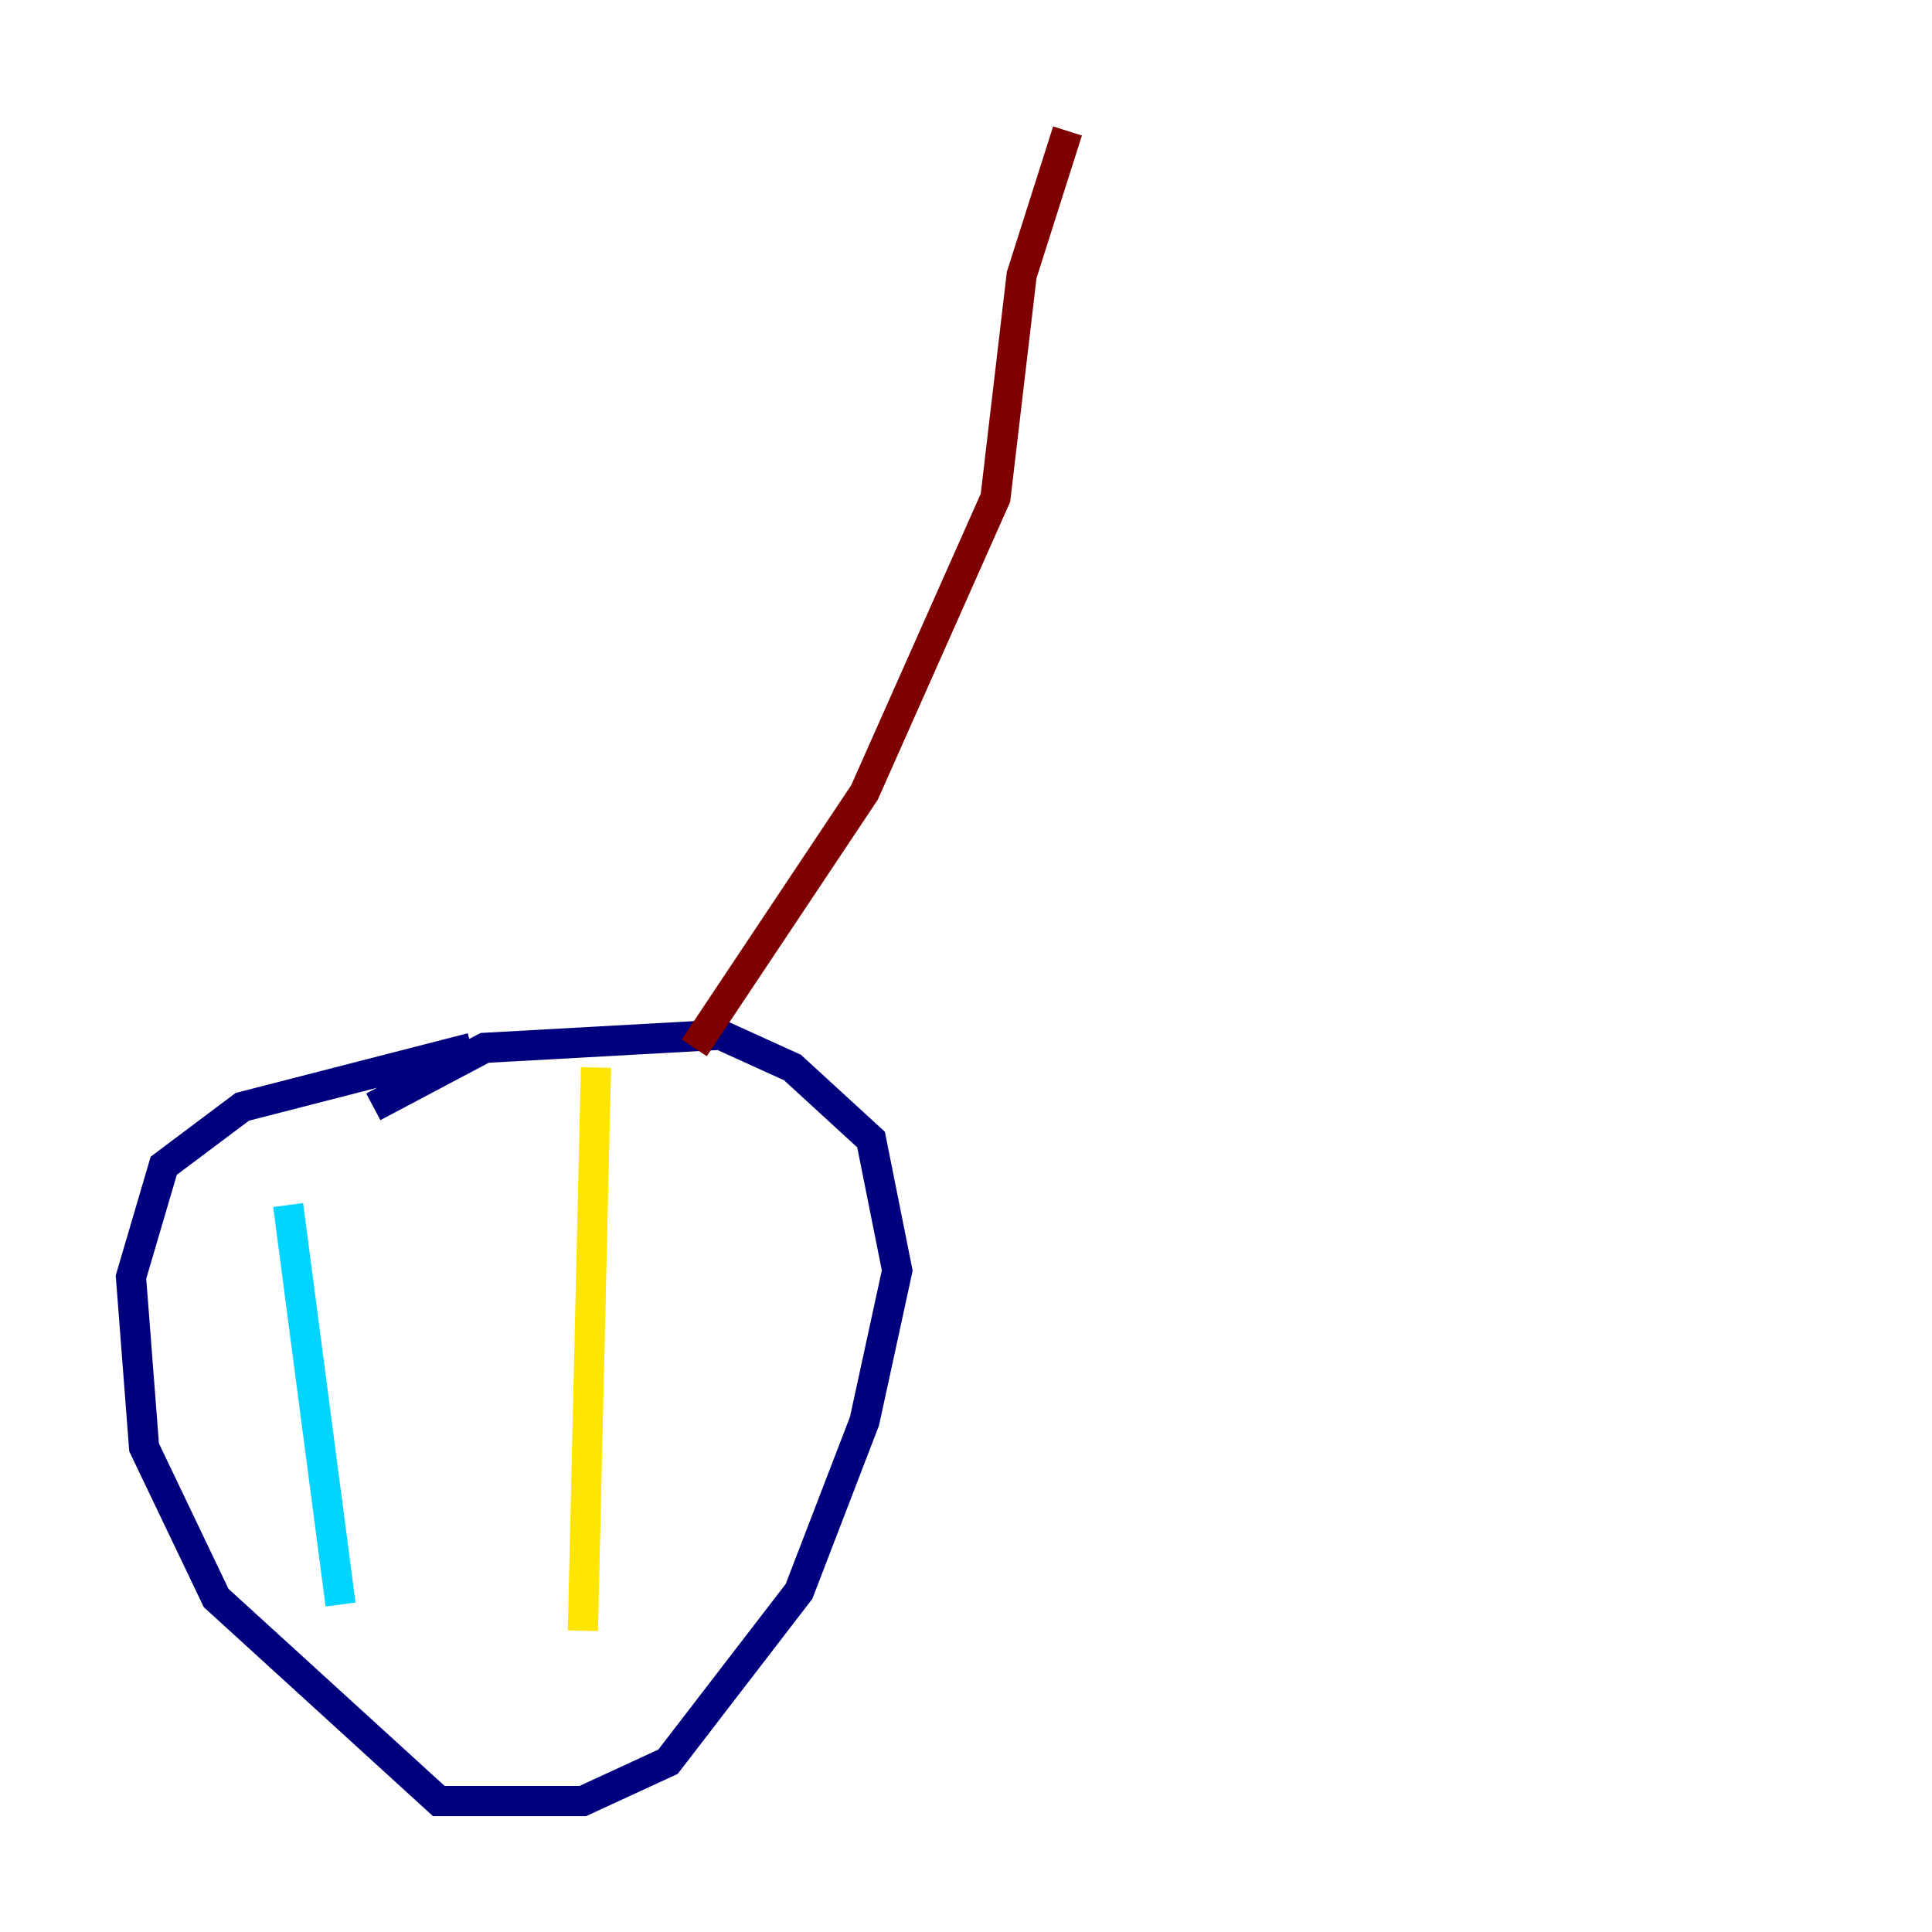 <?xml version="1.0" encoding="utf-8" ?>
<svg baseProfile="tiny" height="128" version="1.2" viewBox="0,0,128,128" width="128" xmlns="http://www.w3.org/2000/svg" xmlns:ev="http://www.w3.org/2001/xml-events" xmlns:xlink="http://www.w3.org/1999/xlink"><defs /><polyline fill="none" points="31.241,69.424 16.054,73.329 10.848,77.234 8.678,84.61 9.546,95.891 14.319,105.871 29.071,119.322 38.617,119.322 44.258,116.719 52.936,105.437 57.275,94.156 59.444,84.176 57.709,75.498 52.502,70.725 47.729,68.556 32.108,69.424 24.732,73.329" stroke="#00007f" stroke-width="2" /><polyline fill="none" points="19.091,79.837 22.563,106.305" stroke="#00d4ff" stroke-width="2" /><polyline fill="none" points="39.485,70.725 38.617,108.041" stroke="#ffe500" stroke-width="2" /><polyline fill="none" points="45.993,69.424 57.275,52.502 65.953,32.976 67.688,18.224 70.725,8.678" stroke="#7f0000" stroke-width="2" /></svg>